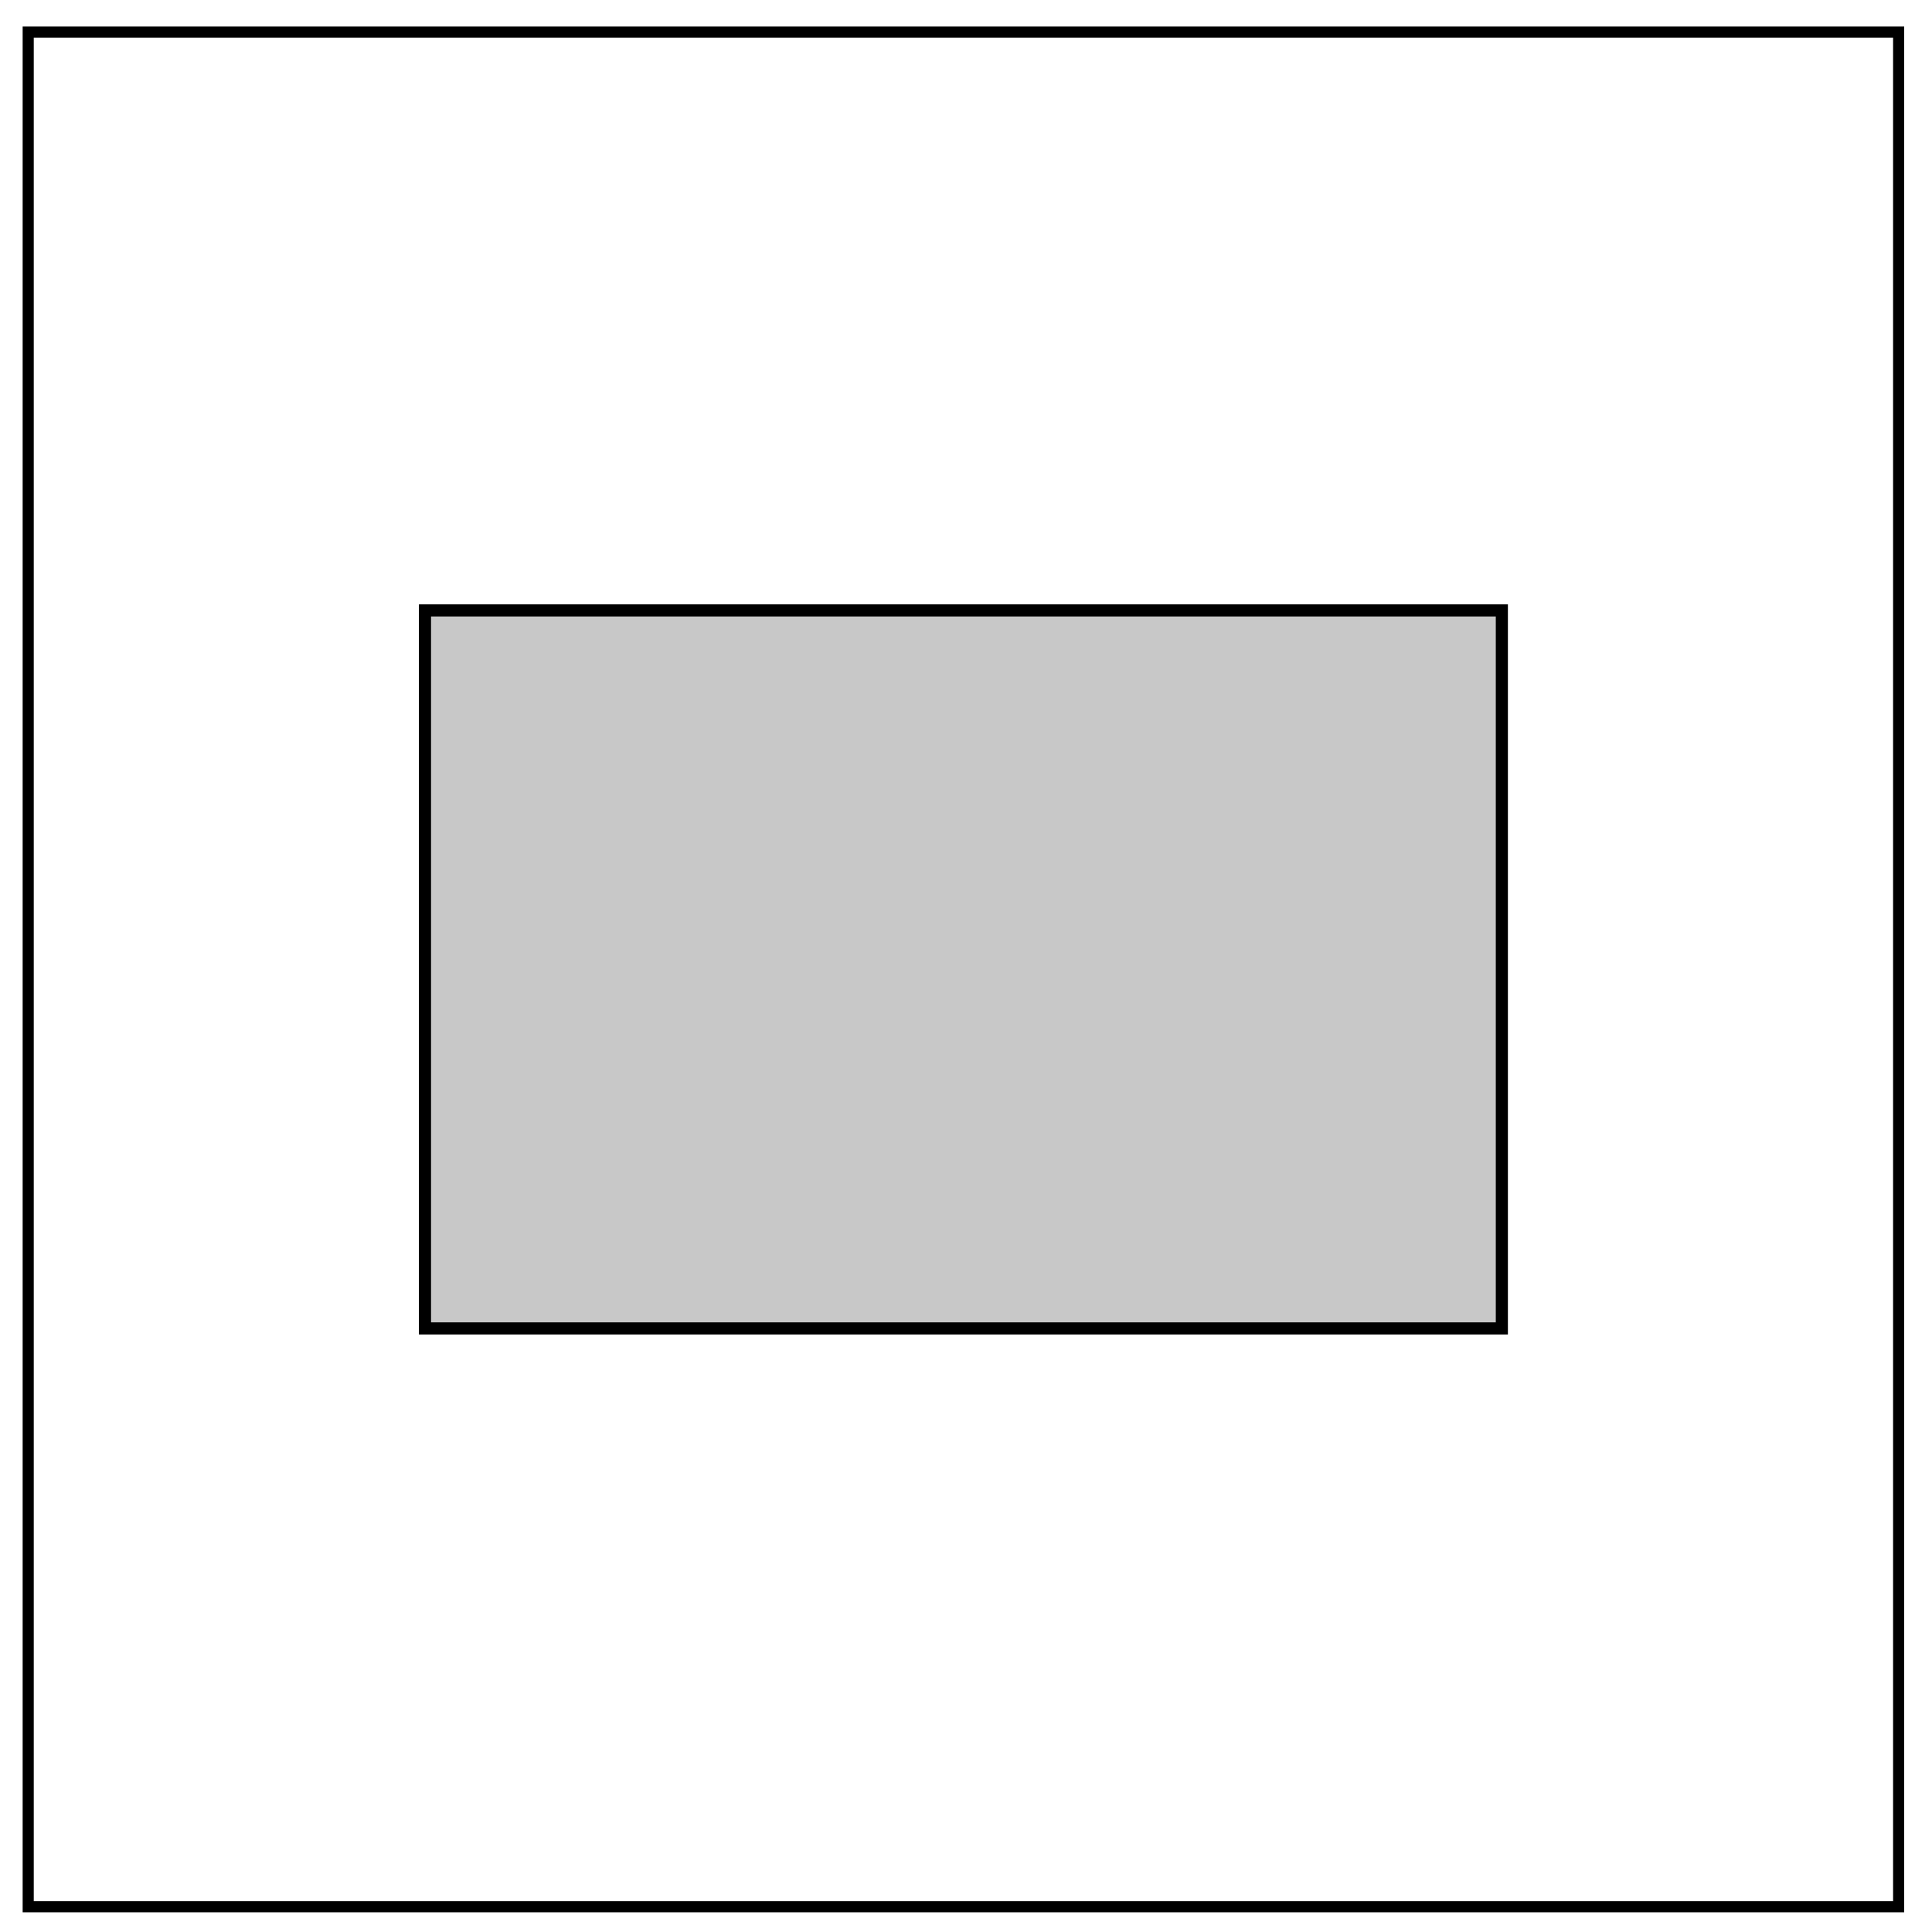 <svg xmlns="http://www.w3.org/2000/svg" fill="none" viewBox="0 0 348 348"><path stroke="#000" stroke-width="2" d="M5.08 5.78h336.91v337.67H5.08z"/><path fill="#c8c8c8" stroke="#000" stroke-width="2.18" d="M76.55 109.95h193.97v129.33H76.55Z"/></svg>